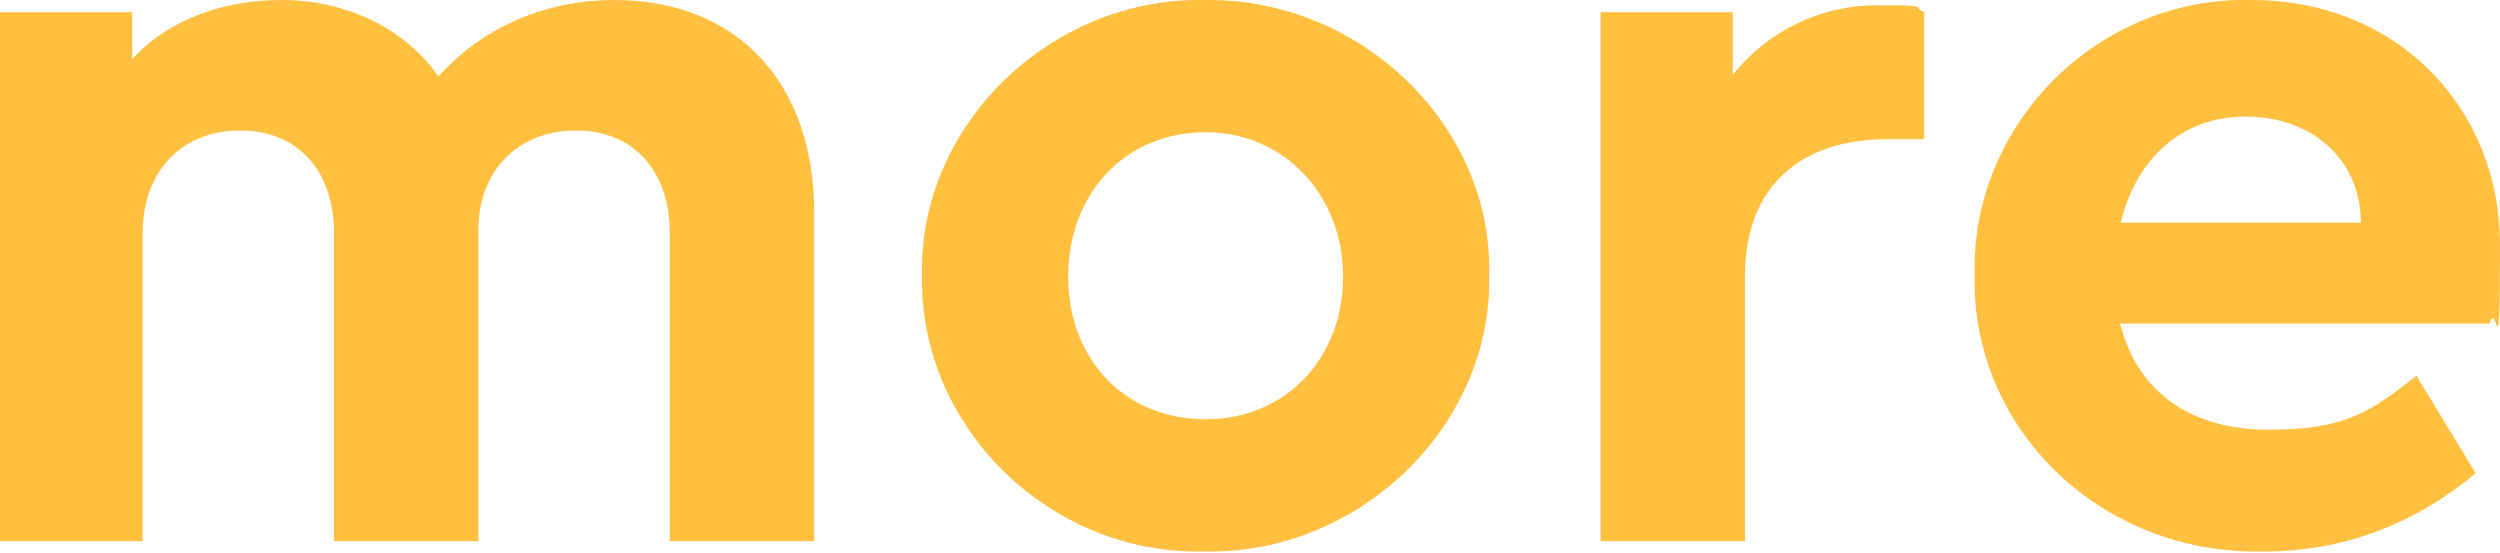 <?xml version="1.0" encoding="UTF-8"?>
<svg id="Layer_1" data-name="Layer 1" xmlns="http://www.w3.org/2000/svg" version="1.1" viewBox="0 0 143.7 31.8">
  <defs>
    <style>
      .cls-1 {
        fill: #ffbf3f;
        stroke-width: 0px;
      }
    </style>
  </defs>
  <path class="cls-1" d="M46.8,31.1h-8.3V13.4c0-3.6-2.1-5.9-5.4-5.9s-5.6,2.3-5.6,5.7v17.9h-8.3V13.4c0-3.6-2.1-5.9-5.4-5.9s-5.6,2.3-5.6,5.9v17.7H0V.7h7.6v2.7C9.6,1.2,12.7,0,16.2,0s7,1.5,9,4.4C27.6,1.7,31.2,0,35.3,0,42.5,0,46.8,4.9,46.8,12.2v18.8Z"/>
  <path class="cls-1" d="M69.3,0c8.9-.1,16.5,7.2,16.3,15.8.2,8.7-7.5,16.1-16.4,15.9-8.9.2-16.4-7.2-16.2-15.9C52.8,7.2,60.4-.2,69.3,0ZM69.3,7.6c-4.6,0-7.9,3.5-7.9,8.3s3.3,8.2,7.9,8.2,7.9-3.5,7.9-8.2-3.4-8.3-7.9-8.3Z"/>
  <path class="cls-1" d="M110.7,8h-2.2c-5,0-8.2,2.7-8.2,7.9v15.2h-8.3V.7h7.6v3.6c2-2.5,5-4,8.3-4s1.9.1,2.7.4v7.3Z"/>
  <path class="cls-1" d="M121.9,18.7c1,3.9,4.1,6,8.5,6s5.8-1,8.5-3.1l3.4,5.6c-3.6,3-7.7,4.5-12.2,4.5-9.4.2-16.8-7.1-16.6-15.9C113.3,7.1,120.6-.2,129.4,0c8.4,0,14.3,6.2,14.3,14.1s-.2,3-.6,4.5h-21.3ZM135.7,12.8c0-3.7-2.9-6.1-6.6-6.1s-6.3,2.4-7.2,6.1h13.8Z"/>
</svg>